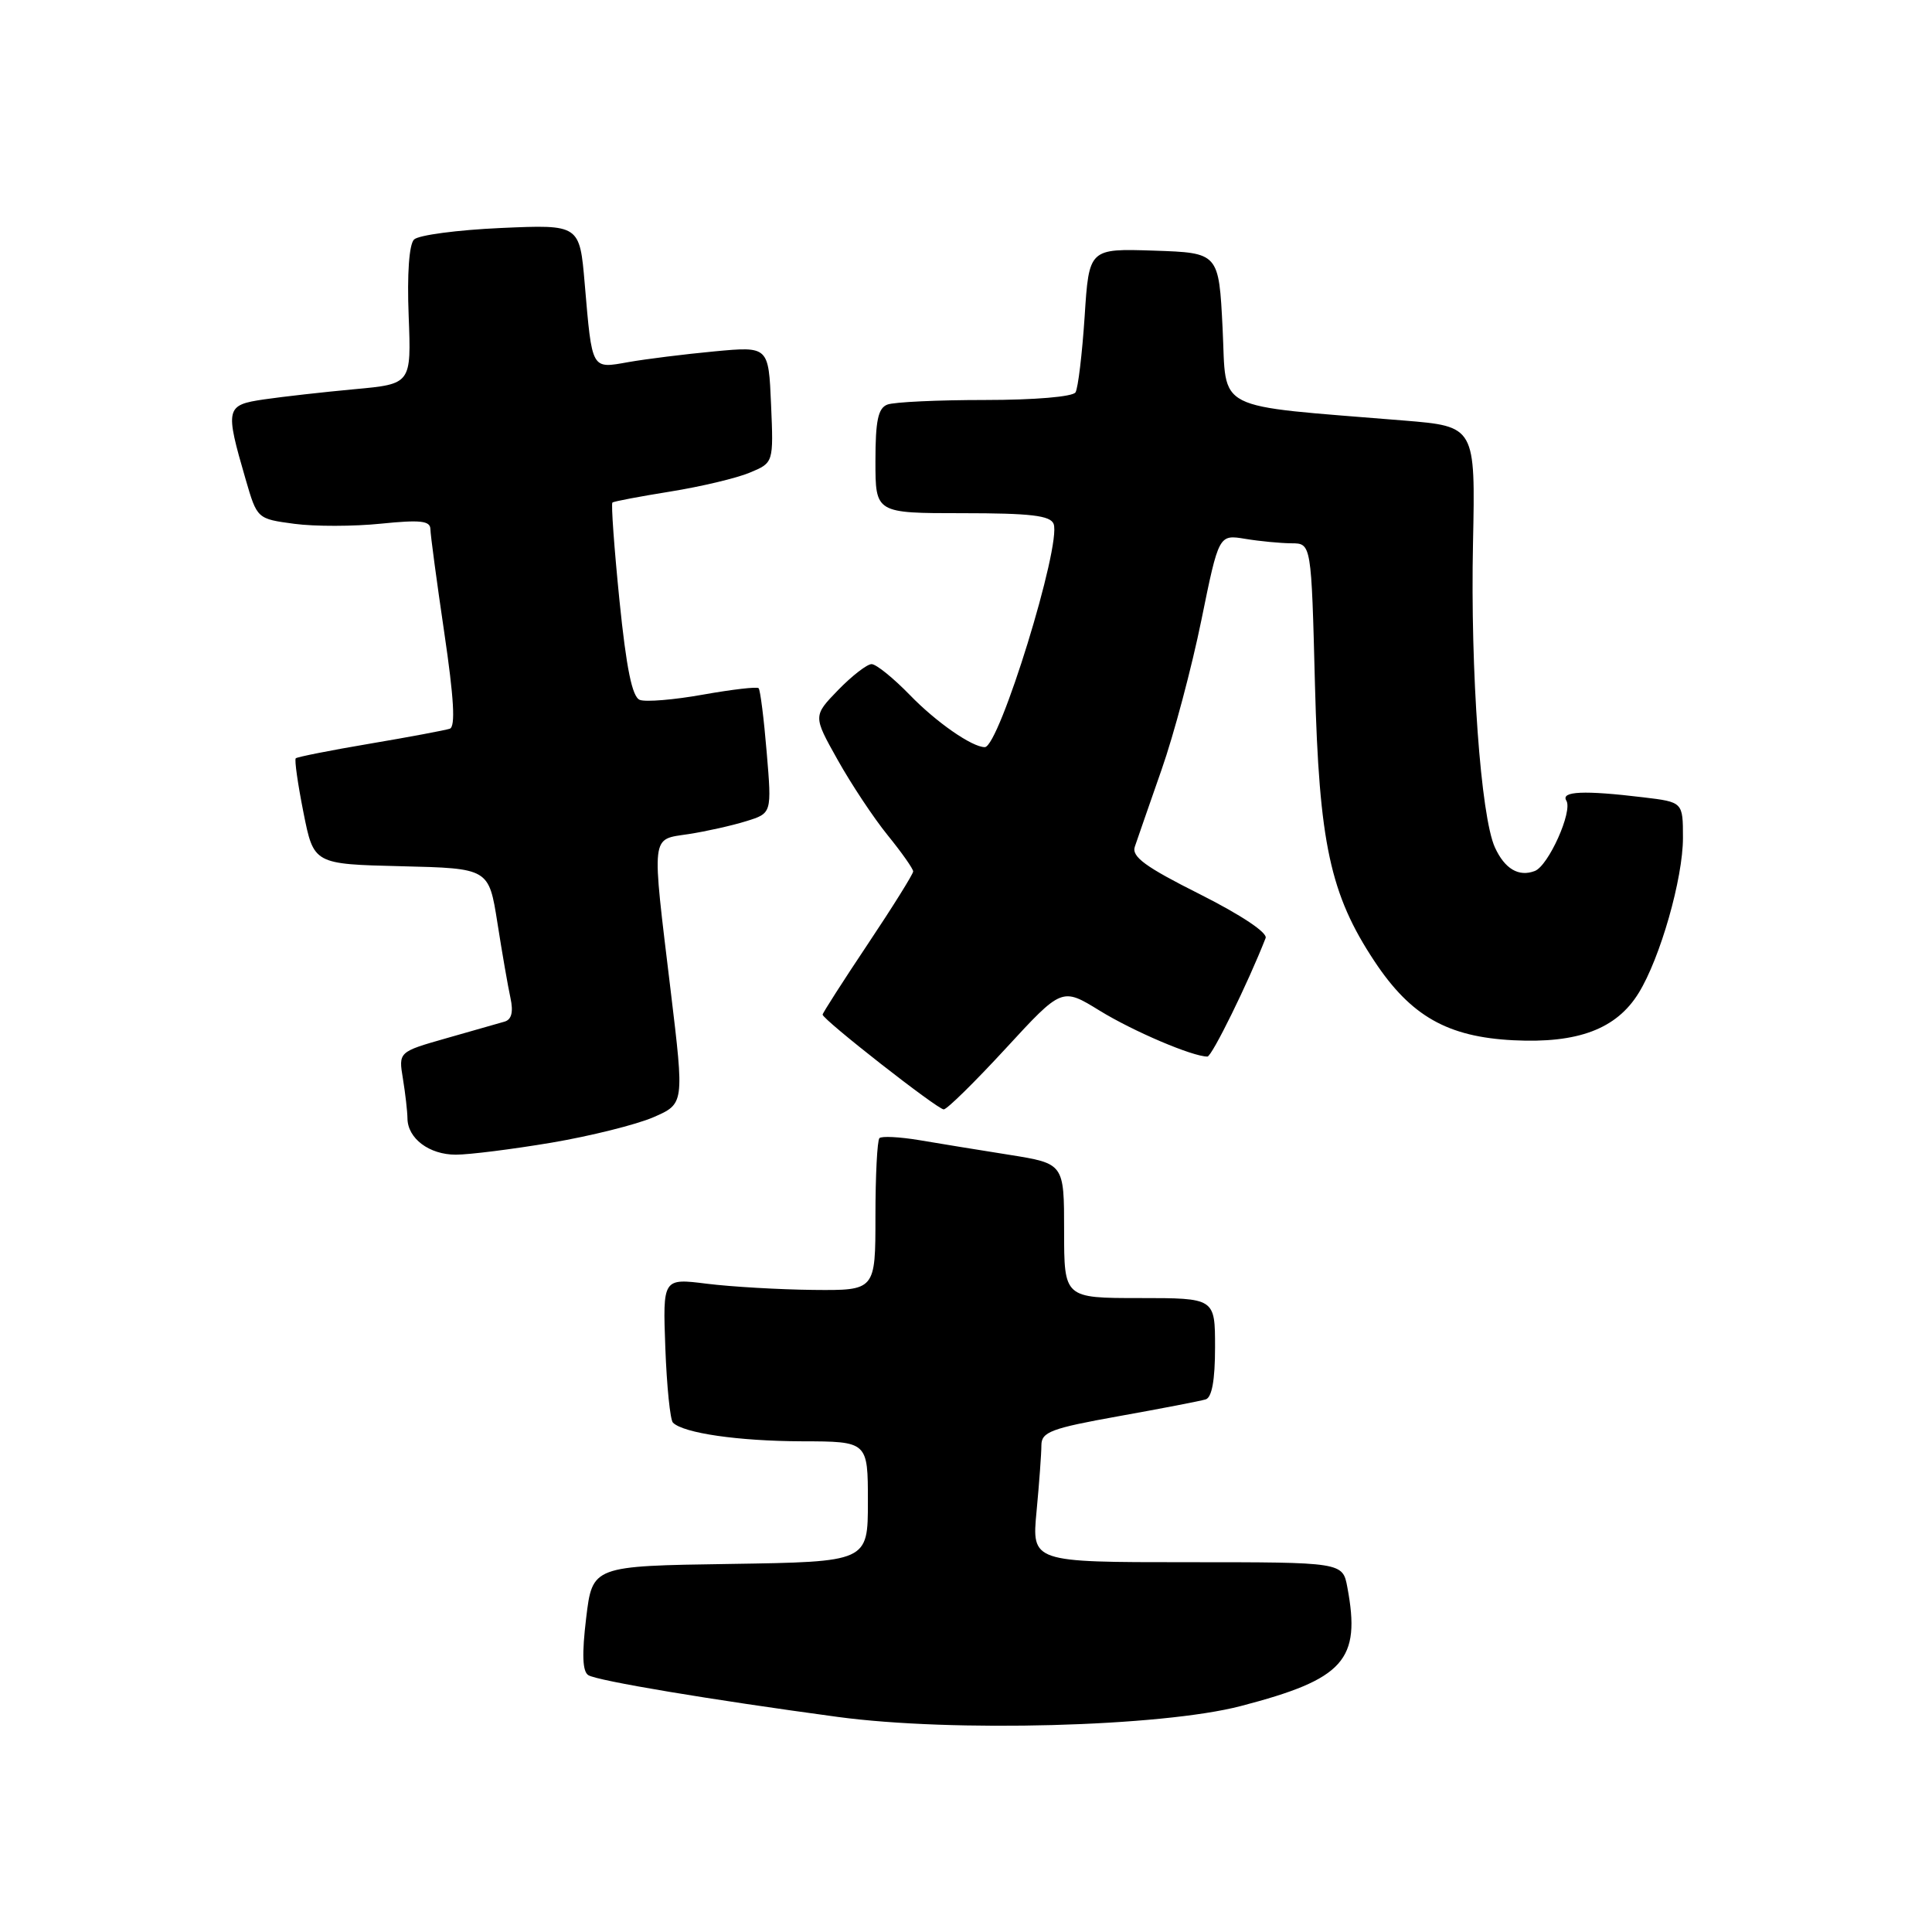 <?xml version="1.0" encoding="UTF-8" standalone="no"?>
<!DOCTYPE svg PUBLIC "-//W3C//DTD SVG 1.1//EN" "http://www.w3.org/Graphics/SVG/1.1/DTD/svg11.dtd" >
<svg xmlns="http://www.w3.org/2000/svg" xmlns:xlink="http://www.w3.org/1999/xlink" version="1.1" viewBox="0 0 256 256">
 <g >
 <path fill="currentColor"
d=" M 164.41 226.06 C 178.11 222.49 180.35 220.00 178.53 210.32 C 177.91 207.00 177.91 207.00 157.31 207.00 C 136.71 207.00 136.71 207.00 137.35 200.25 C 137.70 196.54 137.99 192.60 137.99 191.50 C 138.00 189.74 139.28 189.26 148.25 187.65 C 153.89 186.64 159.06 185.64 159.75 185.43 C 160.58 185.19 161.00 182.89 161.00 178.53 C 161.00 172.00 161.00 172.00 151.00 172.00 C 141.00 172.00 141.00 172.00 141.00 163.09 C 141.00 154.18 141.00 154.18 133.75 153.02 C 129.76 152.39 124.37 151.51 121.78 151.07 C 119.18 150.64 116.81 150.52 116.53 150.81 C 116.24 151.10 116.00 155.76 116.00 161.17 C 116.00 171.00 116.00 171.00 107.75 170.92 C 103.21 170.87 96.87 170.50 93.66 170.10 C 87.82 169.37 87.82 169.37 88.16 178.61 C 88.35 183.68 88.80 188.14 89.17 188.51 C 90.57 189.90 97.82 190.95 106.25 190.98 C 115.00 191.00 115.00 191.00 115.00 198.98 C 115.00 206.95 115.00 206.95 96.75 207.23 C 78.50 207.50 78.50 207.50 77.67 214.39 C 77.09 219.21 77.18 221.49 77.96 221.97 C 79.17 222.72 94.18 225.23 111.00 227.50 C 126.19 229.55 153.90 228.81 164.41 226.06 Z  M 73.07 151.41 C 78.26 150.53 84.34 149.01 86.58 148.04 C 90.67 146.26 90.67 146.26 88.88 131.38 C 86.32 110.13 86.19 111.30 91.25 110.52 C 93.59 110.16 97.02 109.39 98.88 108.81 C 102.27 107.76 102.27 107.76 101.59 99.67 C 101.22 95.22 100.74 91.41 100.52 91.19 C 100.31 90.97 96.99 91.36 93.16 92.04 C 89.33 92.73 85.55 93.04 84.78 92.74 C 83.77 92.36 83.00 88.61 82.08 79.54 C 81.38 72.57 80.96 66.74 81.15 66.59 C 81.34 66.43 84.80 65.78 88.84 65.13 C 92.88 64.48 97.60 63.36 99.34 62.63 C 102.50 61.32 102.50 61.32 102.17 53.61 C 101.84 45.89 101.84 45.89 94.67 46.56 C 90.73 46.93 85.60 47.57 83.27 47.98 C 78.32 48.86 78.47 49.13 77.48 37.62 C 76.81 29.75 76.81 29.75 66.37 30.21 C 60.62 30.47 55.45 31.15 54.86 31.74 C 54.21 32.39 53.93 36.31 54.15 41.84 C 54.50 50.88 54.50 50.88 47.00 51.57 C 42.88 51.95 37.48 52.56 35.00 52.92 C 29.89 53.67 29.80 54.06 32.55 63.52 C 34.07 68.75 34.07 68.75 39.01 69.41 C 41.72 69.77 46.88 69.76 50.47 69.39 C 55.69 68.86 57.01 69.00 57.03 70.11 C 57.04 70.88 57.87 77.05 58.87 83.84 C 60.15 92.51 60.37 96.29 59.60 96.56 C 58.99 96.76 54.23 97.66 49.01 98.54 C 43.79 99.42 39.37 100.30 39.19 100.48 C 39.00 100.66 39.46 103.89 40.21 107.66 C 41.57 114.50 41.57 114.50 53.17 114.78 C 64.77 115.06 64.77 115.06 65.91 122.28 C 66.53 126.25 67.31 130.73 67.64 132.24 C 68.04 134.09 67.79 135.10 66.86 135.37 C 66.11 135.59 62.64 136.58 59.15 137.57 C 52.80 139.38 52.80 139.38 53.39 142.94 C 53.71 144.90 53.98 147.26 53.99 148.18 C 54.01 150.85 56.87 153.00 60.40 153.00 C 62.18 153.00 67.89 152.28 73.07 151.41 Z  M 133.27 138.92 C 140.71 130.84 140.71 130.84 145.70 133.91 C 150.15 136.65 158.01 140.00 159.99 140.00 C 160.58 140.00 165.38 130.24 167.70 124.30 C 167.98 123.59 164.47 121.25 158.99 118.49 C 151.77 114.87 149.92 113.52 150.37 112.19 C 150.68 111.26 152.28 106.67 153.91 102.00 C 155.55 97.33 157.92 88.40 159.19 82.16 C 161.50 70.82 161.50 70.82 165.00 71.40 C 166.93 71.72 169.68 71.98 171.13 71.99 C 173.76 72.00 173.76 72.00 174.24 90.75 C 174.79 111.71 176.25 118.51 182.13 127.38 C 186.94 134.64 191.80 137.40 200.54 137.84 C 209.09 138.27 214.19 136.35 217.13 131.58 C 219.99 126.95 223.00 116.40 223.00 111.03 C 223.00 106.28 223.00 106.28 217.75 105.65 C 209.88 104.70 206.78 104.84 207.55 106.09 C 208.42 107.49 205.18 114.72 203.37 115.41 C 201.24 116.23 199.38 115.13 198.08 112.28 C 196.21 108.17 194.82 88.94 195.18 72.00 C 195.50 56.50 195.50 56.50 186.00 55.72 C 160.39 53.62 162.56 54.72 162.00 43.50 C 161.50 33.50 161.50 33.50 152.90 33.21 C 144.30 32.93 144.30 32.93 143.72 41.95 C 143.39 46.92 142.85 51.43 142.51 51.99 C 142.15 52.57 137.10 53.00 130.52 53.00 C 124.28 53.00 118.45 53.27 117.58 53.61 C 116.35 54.08 116.00 55.74 116.00 61.11 C 116.00 68.00 116.00 68.00 127.53 68.00 C 136.55 68.00 139.18 68.31 139.61 69.42 C 140.67 72.19 132.40 99.00 130.49 99.00 C 128.80 99.00 124.04 95.69 120.55 92.08 C 118.37 89.84 116.10 88.00 115.49 88.00 C 114.89 88.00 112.89 89.55 111.06 91.43 C 107.73 94.87 107.73 94.87 110.99 100.68 C 112.78 103.88 115.76 108.38 117.62 110.67 C 119.48 112.96 121.00 115.12 121.00 115.47 C 121.00 115.81 118.30 120.14 115.00 125.08 C 111.70 130.02 109.00 134.24 109.00 134.44 C 109.00 135.09 124.22 147.00 125.05 147.00 C 125.48 147.00 129.18 143.36 133.27 138.92 Z "/>
</g>
</svg>